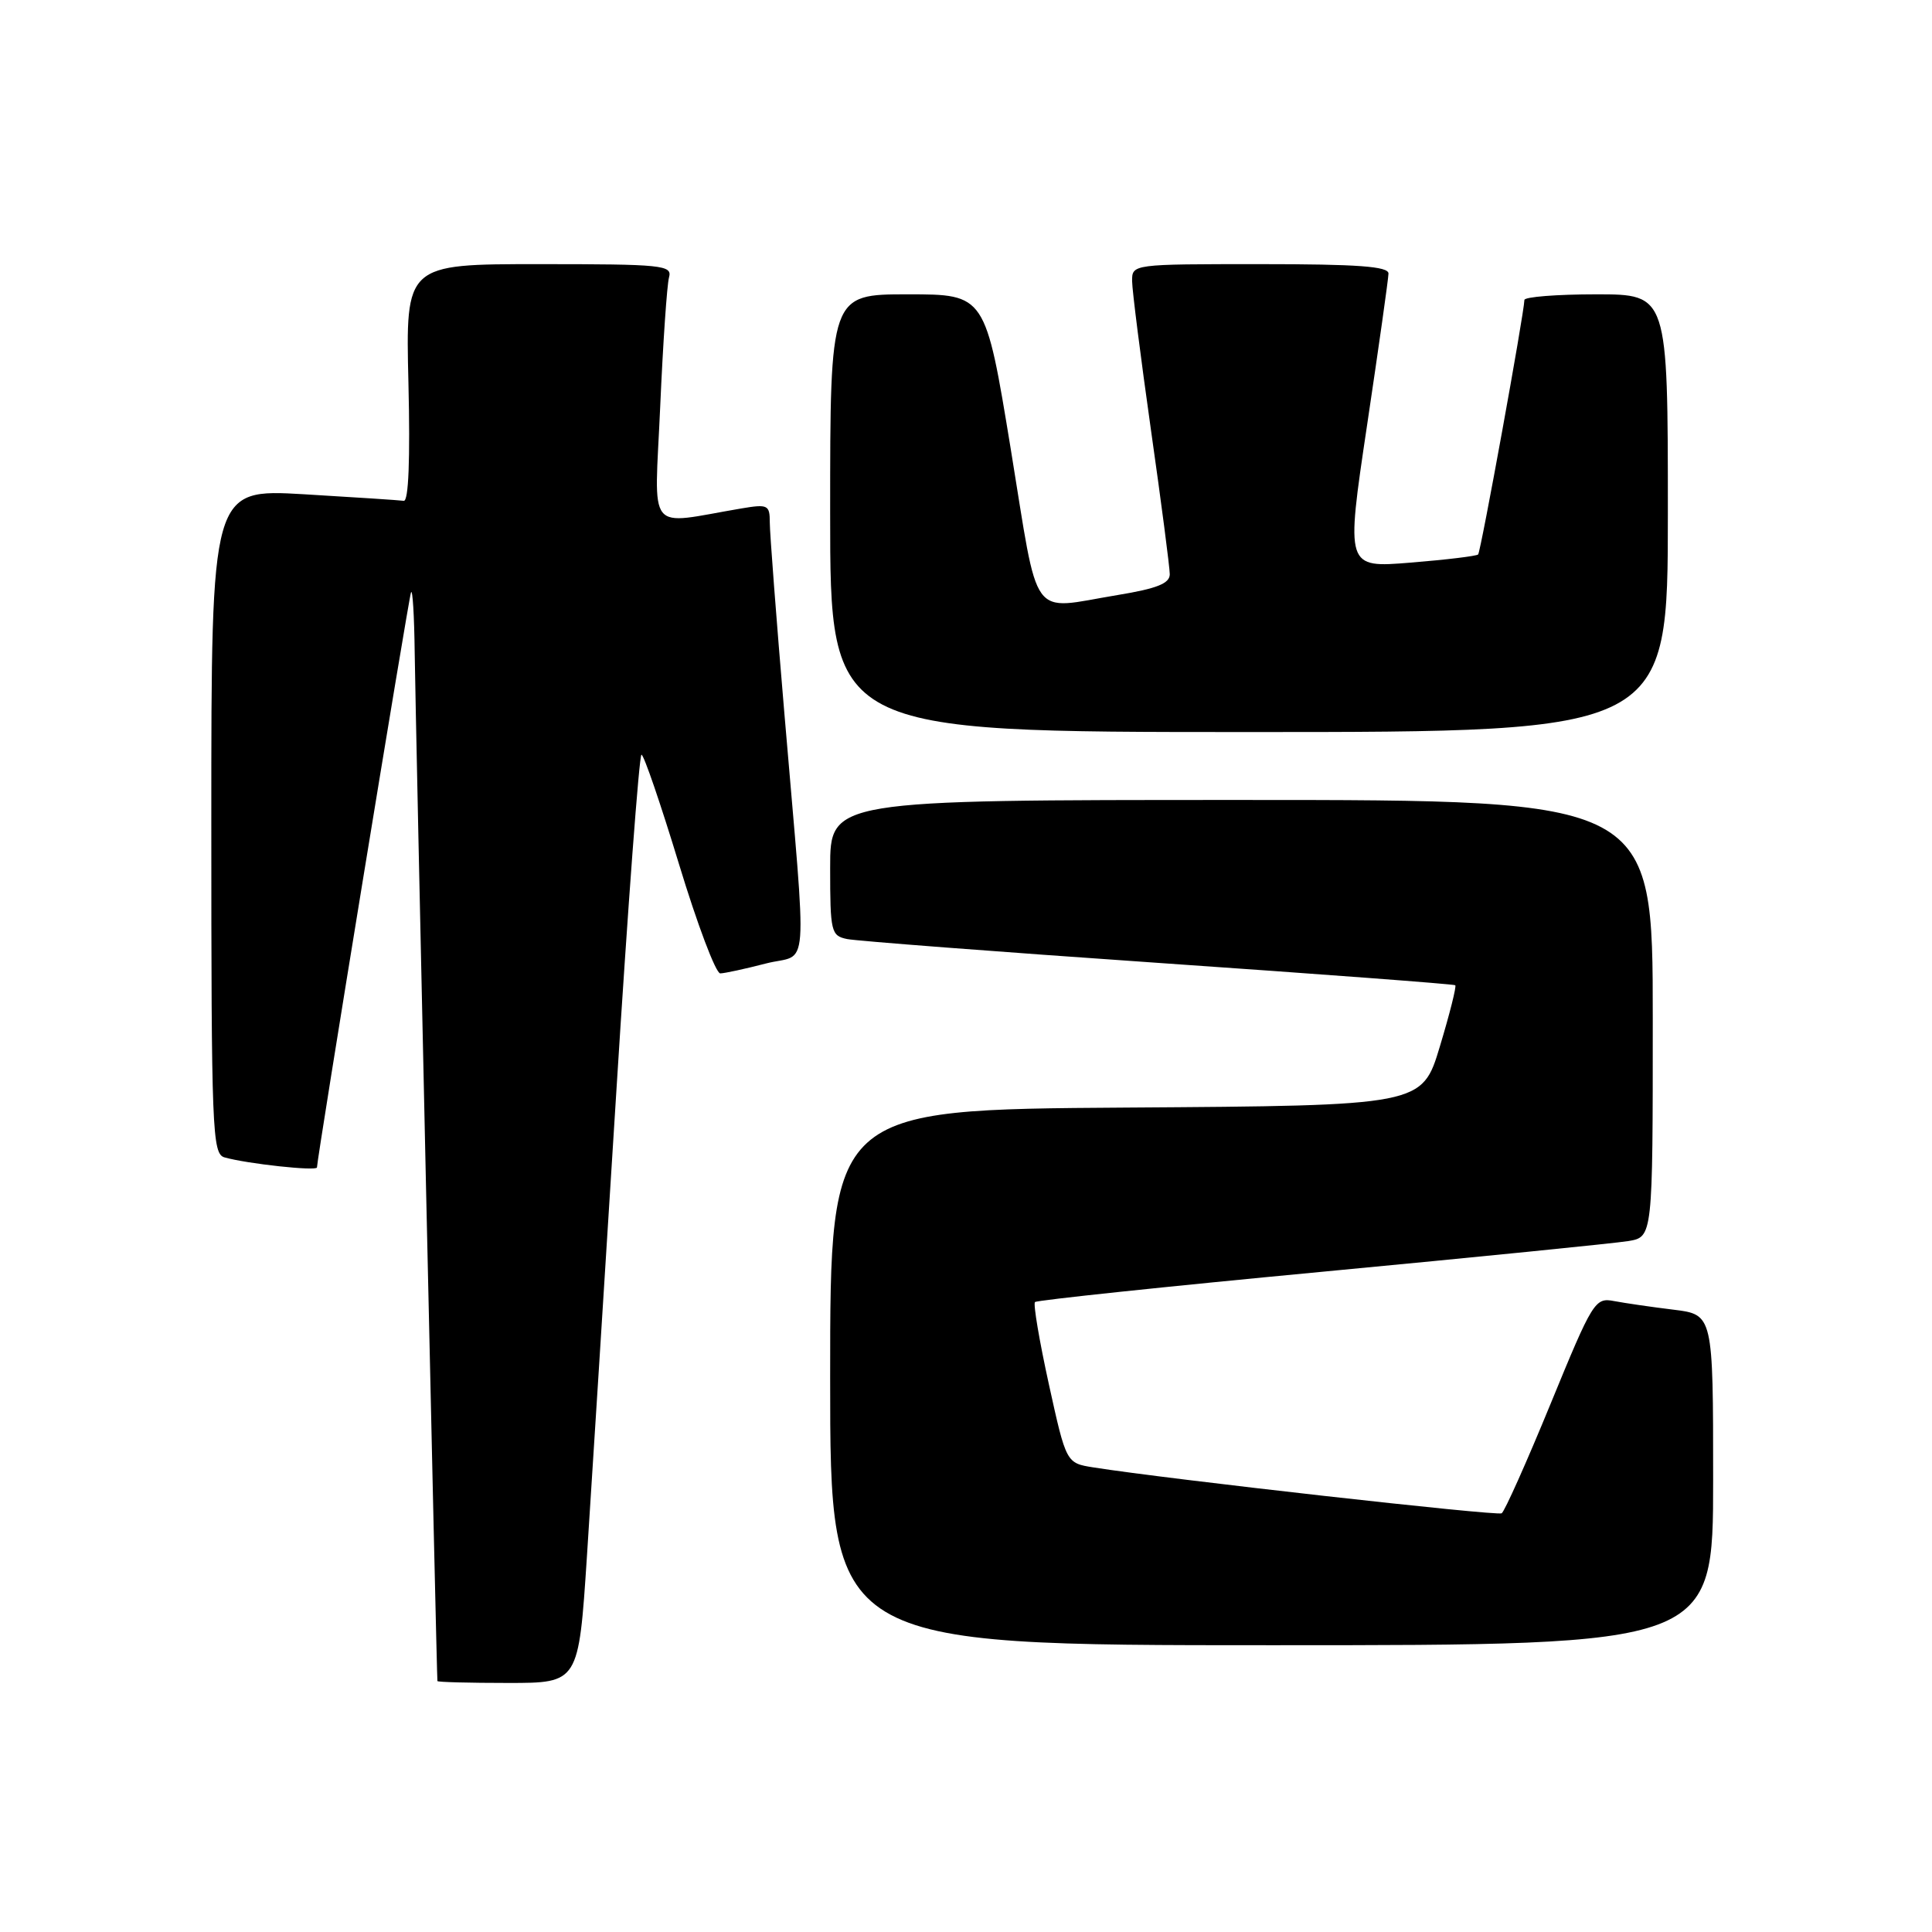 <?xml version="1.0" encoding="UTF-8" standalone="no"?>
<!DOCTYPE svg PUBLIC "-//W3C//DTD SVG 1.1//EN" "http://www.w3.org/Graphics/SVG/1.1/DTD/svg11.dtd" >
<svg xmlns="http://www.w3.org/2000/svg" xmlns:xlink="http://www.w3.org/1999/xlink" version="1.1" viewBox="0 0 256 256">
 <g >
 <path fill="currentColor"
d=" M 77.77 206.25 C 78.37 197.04 80.12 169.36 81.66 144.75 C 83.20 120.14 84.70 100.00 85.00 100.00 C 85.31 100.00 87.54 106.52 89.97 114.50 C 92.39 122.47 94.85 128.99 95.44 128.98 C 96.02 128.97 98.74 128.38 101.48 127.67 C 107.28 126.17 106.97 130.44 103.94 94.60 C 102.87 82.01 102.00 70.59 102.00 69.22 C 102.00 66.91 101.75 66.78 98.25 67.37 C 85.47 69.53 86.72 71.09 87.48 53.89 C 87.85 45.43 88.38 37.71 88.65 36.75 C 89.10 35.13 87.81 35.00 71.44 35.00 C 53.74 35.00 53.74 35.00 54.12 50.75 C 54.36 60.90 54.14 66.45 53.50 66.36 C 52.95 66.28 46.99 65.89 40.25 65.49 C 28.00 64.78 28.00 64.78 28.00 108.82 C 28.00 149.91 28.12 152.90 29.75 153.36 C 32.74 154.21 42.00 155.21 42.00 154.69 C 42.00 153.50 54.12 79.40 54.46 78.50 C 54.67 77.95 54.89 81.55 54.95 86.50 C 55.05 94.82 57.86 222.19 57.96 222.75 C 57.98 222.89 62.20 223.00 67.33 223.00 C 76.67 223.00 76.67 223.00 77.77 206.25 Z  M 227.00 196.09 C 227.00 174.19 227.00 174.19 221.75 173.54 C 218.86 173.19 215.32 172.67 213.88 172.40 C 211.35 171.91 211.05 172.39 205.47 185.99 C 202.29 193.74 199.37 200.27 198.98 200.52 C 198.36 200.90 154.75 196.00 144.89 194.44 C 141.28 193.87 141.28 193.87 138.98 183.42 C 137.72 177.68 136.89 172.77 137.14 172.53 C 137.39 172.28 154.45 170.48 175.05 168.53 C 195.65 166.58 213.96 164.74 215.75 164.45 C 219.00 163.91 219.00 163.91 219.00 134.95 C 219.00 106.00 219.00 106.00 164.50 106.00 C 110.00 106.00 110.00 106.00 110.00 114.98 C 110.00 123.49 110.12 123.99 112.25 124.43 C 113.49 124.68 132.05 126.11 153.50 127.59 C 174.95 129.07 192.65 130.40 192.83 130.55 C 193.01 130.70 192.09 134.35 190.79 138.66 C 188.43 146.50 188.43 146.50 149.21 146.76 C 110.00 147.02 110.00 147.02 110.00 182.51 C 110.00 218.00 110.00 218.00 168.50 218.00 C 227.00 218.00 227.00 218.00 227.00 196.09 Z  M 221.00 68.00 C 221.00 39.00 221.00 39.00 211.50 39.00 C 206.28 39.00 201.99 39.34 201.99 39.75 C 201.96 41.49 196.21 73.12 195.86 73.47 C 195.65 73.68 191.62 74.17 186.90 74.55 C 178.32 75.25 178.32 75.25 181.14 56.37 C 182.69 45.99 183.97 36.94 183.98 36.25 C 184.00 35.30 179.94 35.00 167.00 35.00 C 150.03 35.00 150.00 35.00 150.01 37.25 C 150.02 38.49 151.15 47.37 152.51 56.99 C 153.88 66.61 155.00 75.21 155.00 76.09 C 155.00 77.31 153.31 77.99 148.06 78.85 C 136.30 80.79 137.73 82.75 133.93 59.50 C 130.57 39.00 130.57 39.00 120.29 39.00 C 110.00 39.00 110.00 39.00 110.00 68.00 C 110.00 97.00 110.00 97.00 165.50 97.00 C 221.00 97.00 221.00 97.00 221.00 68.00 Z "/>
</g>
</svg>